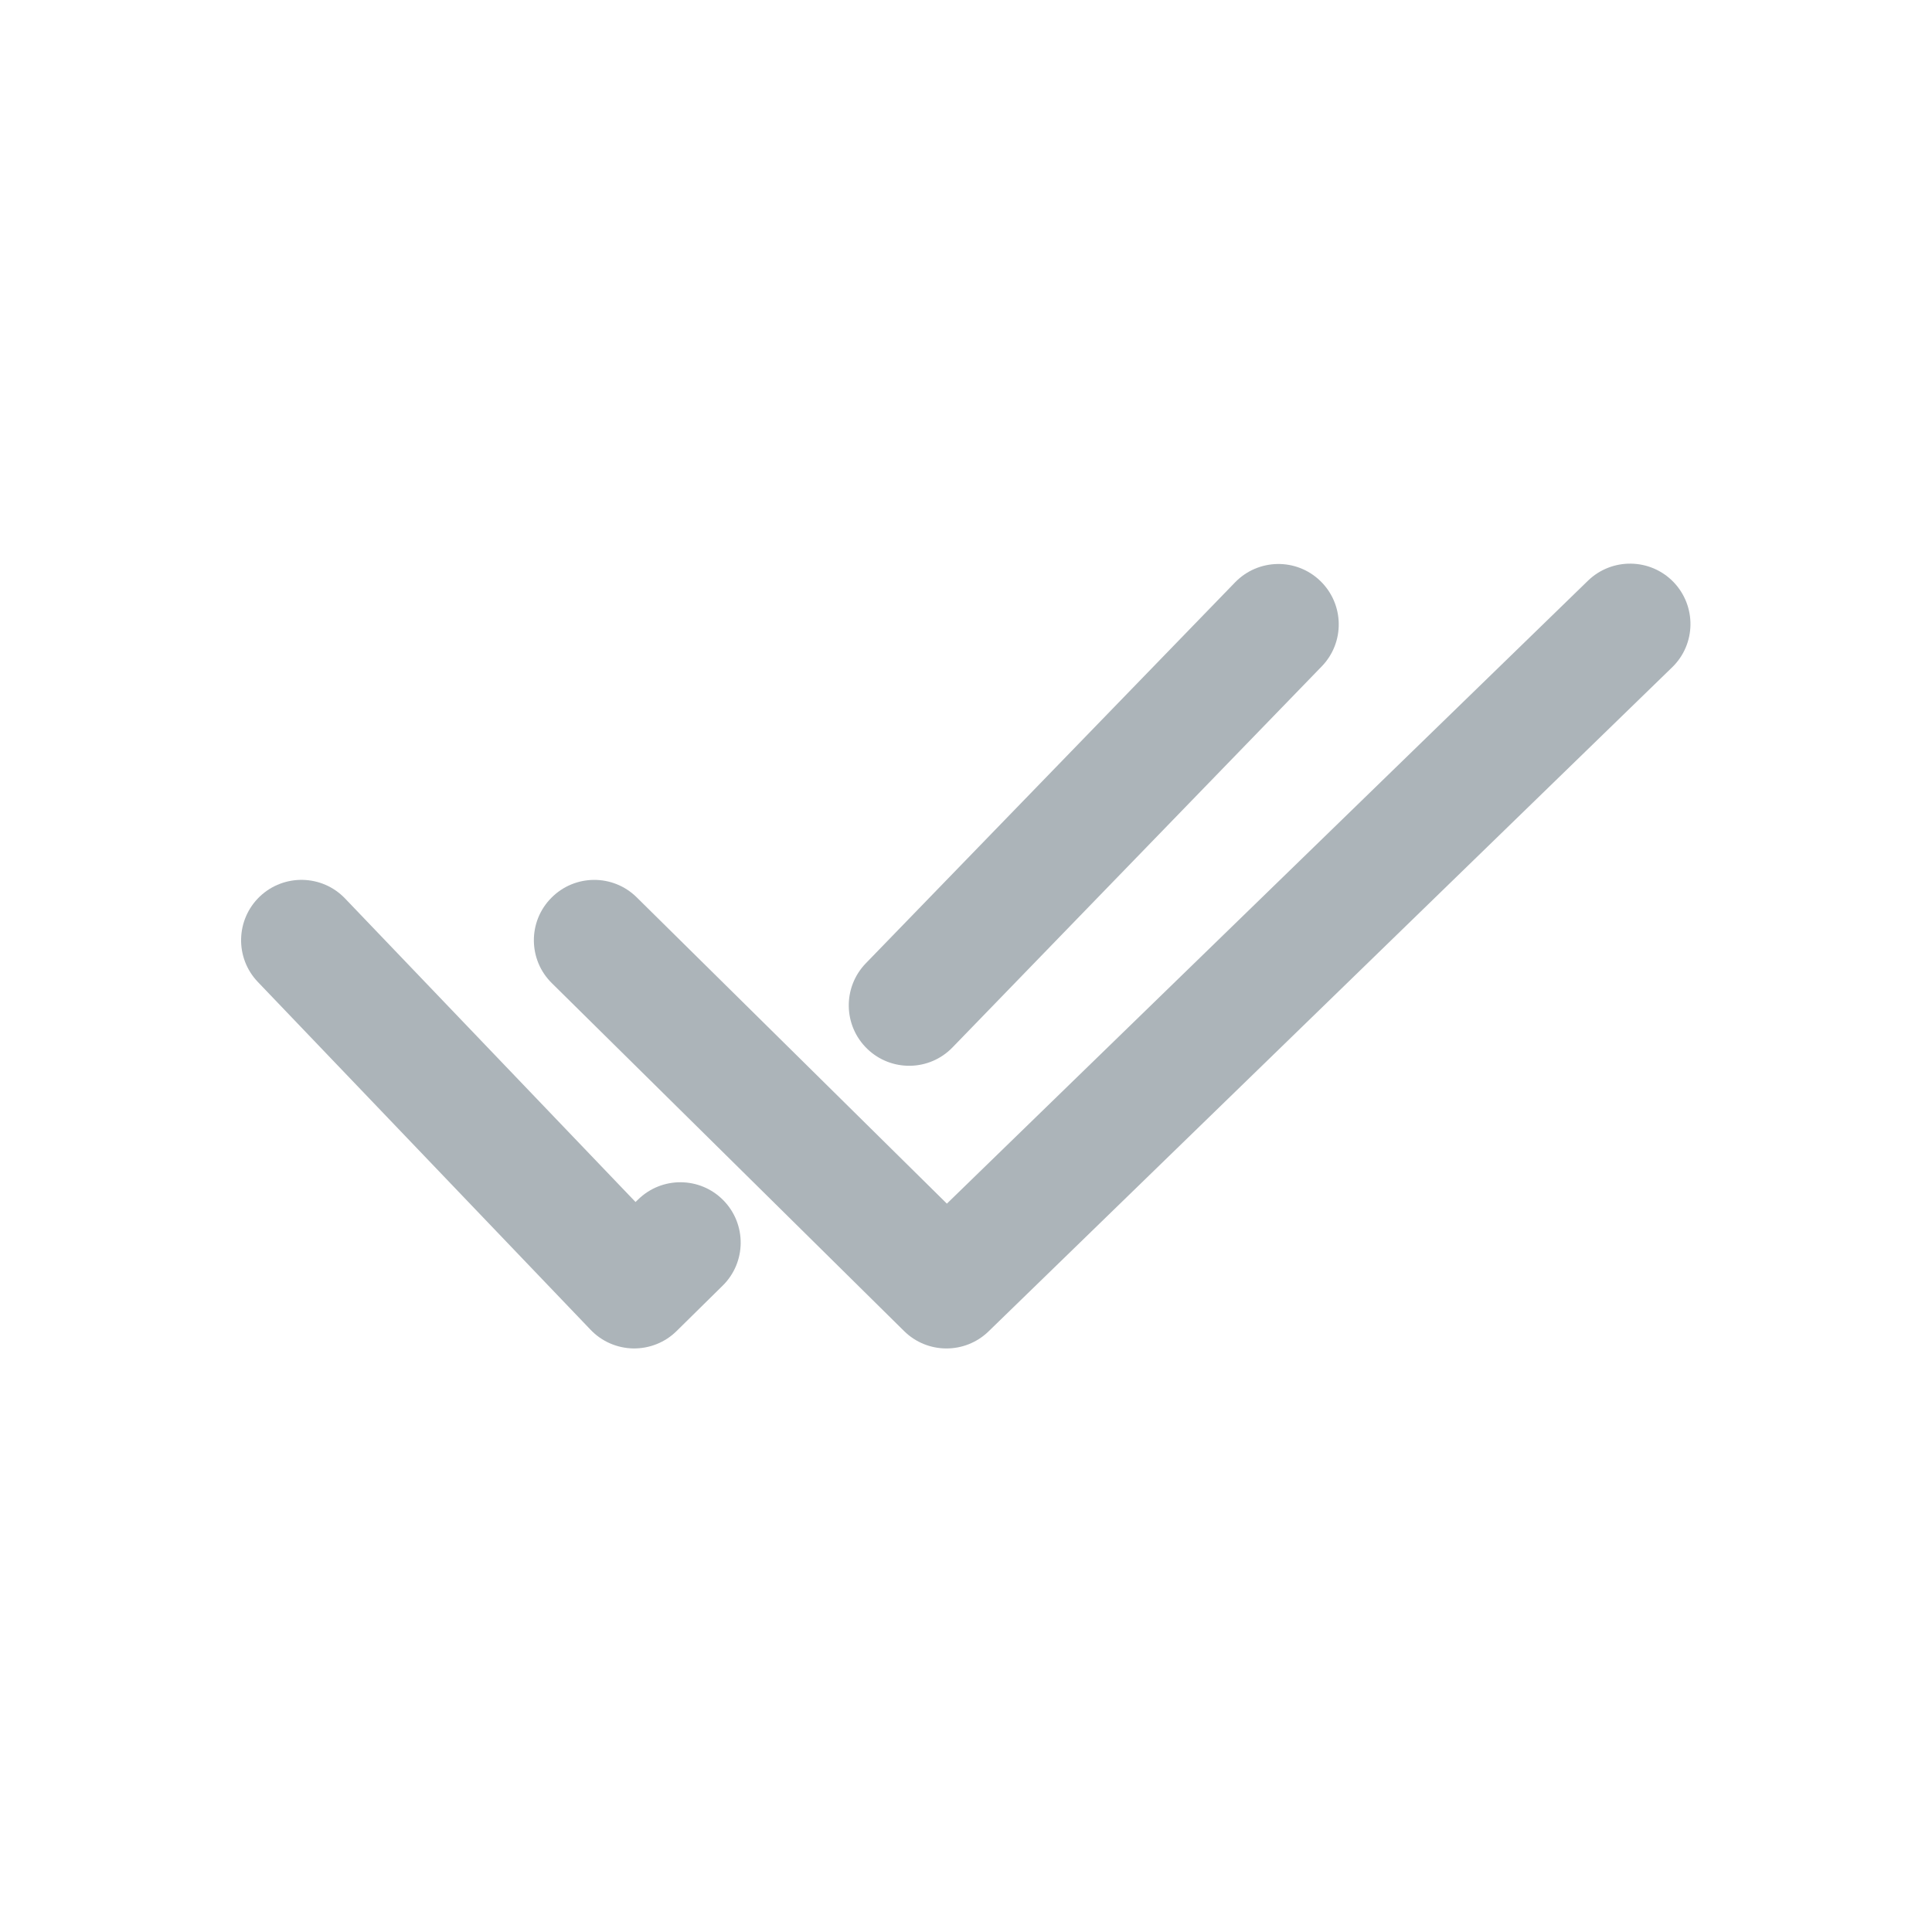 <svg width="20" height="20" viewBox="0 0 20 20" fill="none" xmlns="http://www.w3.org/2000/svg">
<path fill-rule="evenodd" clip-rule="evenodd" d="M2.689 9.281C2.939 9.043 3.335 9.052 3.573 9.302L6.579 12.443L6.604 12.419C6.85 12.176 7.246 12.179 7.488 12.425C7.73 12.671 7.727 13.067 7.481 13.309L7.004 13.779C6.885 13.897 6.723 13.961 6.556 13.959C6.388 13.956 6.229 13.887 6.113 13.765L2.669 10.165C2.43 9.915 2.44 9.519 2.689 9.281ZM8.977 10.857C8.729 10.617 8.722 10.222 8.962 9.973L12.785 6.029C13.025 5.781 13.42 5.774 13.668 6.014C13.916 6.254 13.923 6.65 13.683 6.898L9.861 10.842C9.621 11.091 9.225 11.097 8.977 10.857Z" fill="#ACB4B9"/>
<path fill-rule="evenodd" clip-rule="evenodd" d="M5.707 9.295C5.949 9.049 6.345 9.046 6.591 9.289L9.802 12.46L16.439 6.011C16.687 5.771 17.083 5.777 17.323 6.024C17.563 6.272 17.558 6.668 17.31 6.908L10.233 13.783C9.989 14.019 9.601 14.018 9.359 13.779L5.713 10.178C5.467 9.936 5.464 9.54 5.707 9.295Z" fill="#ACB4B9"/>
</svg>

